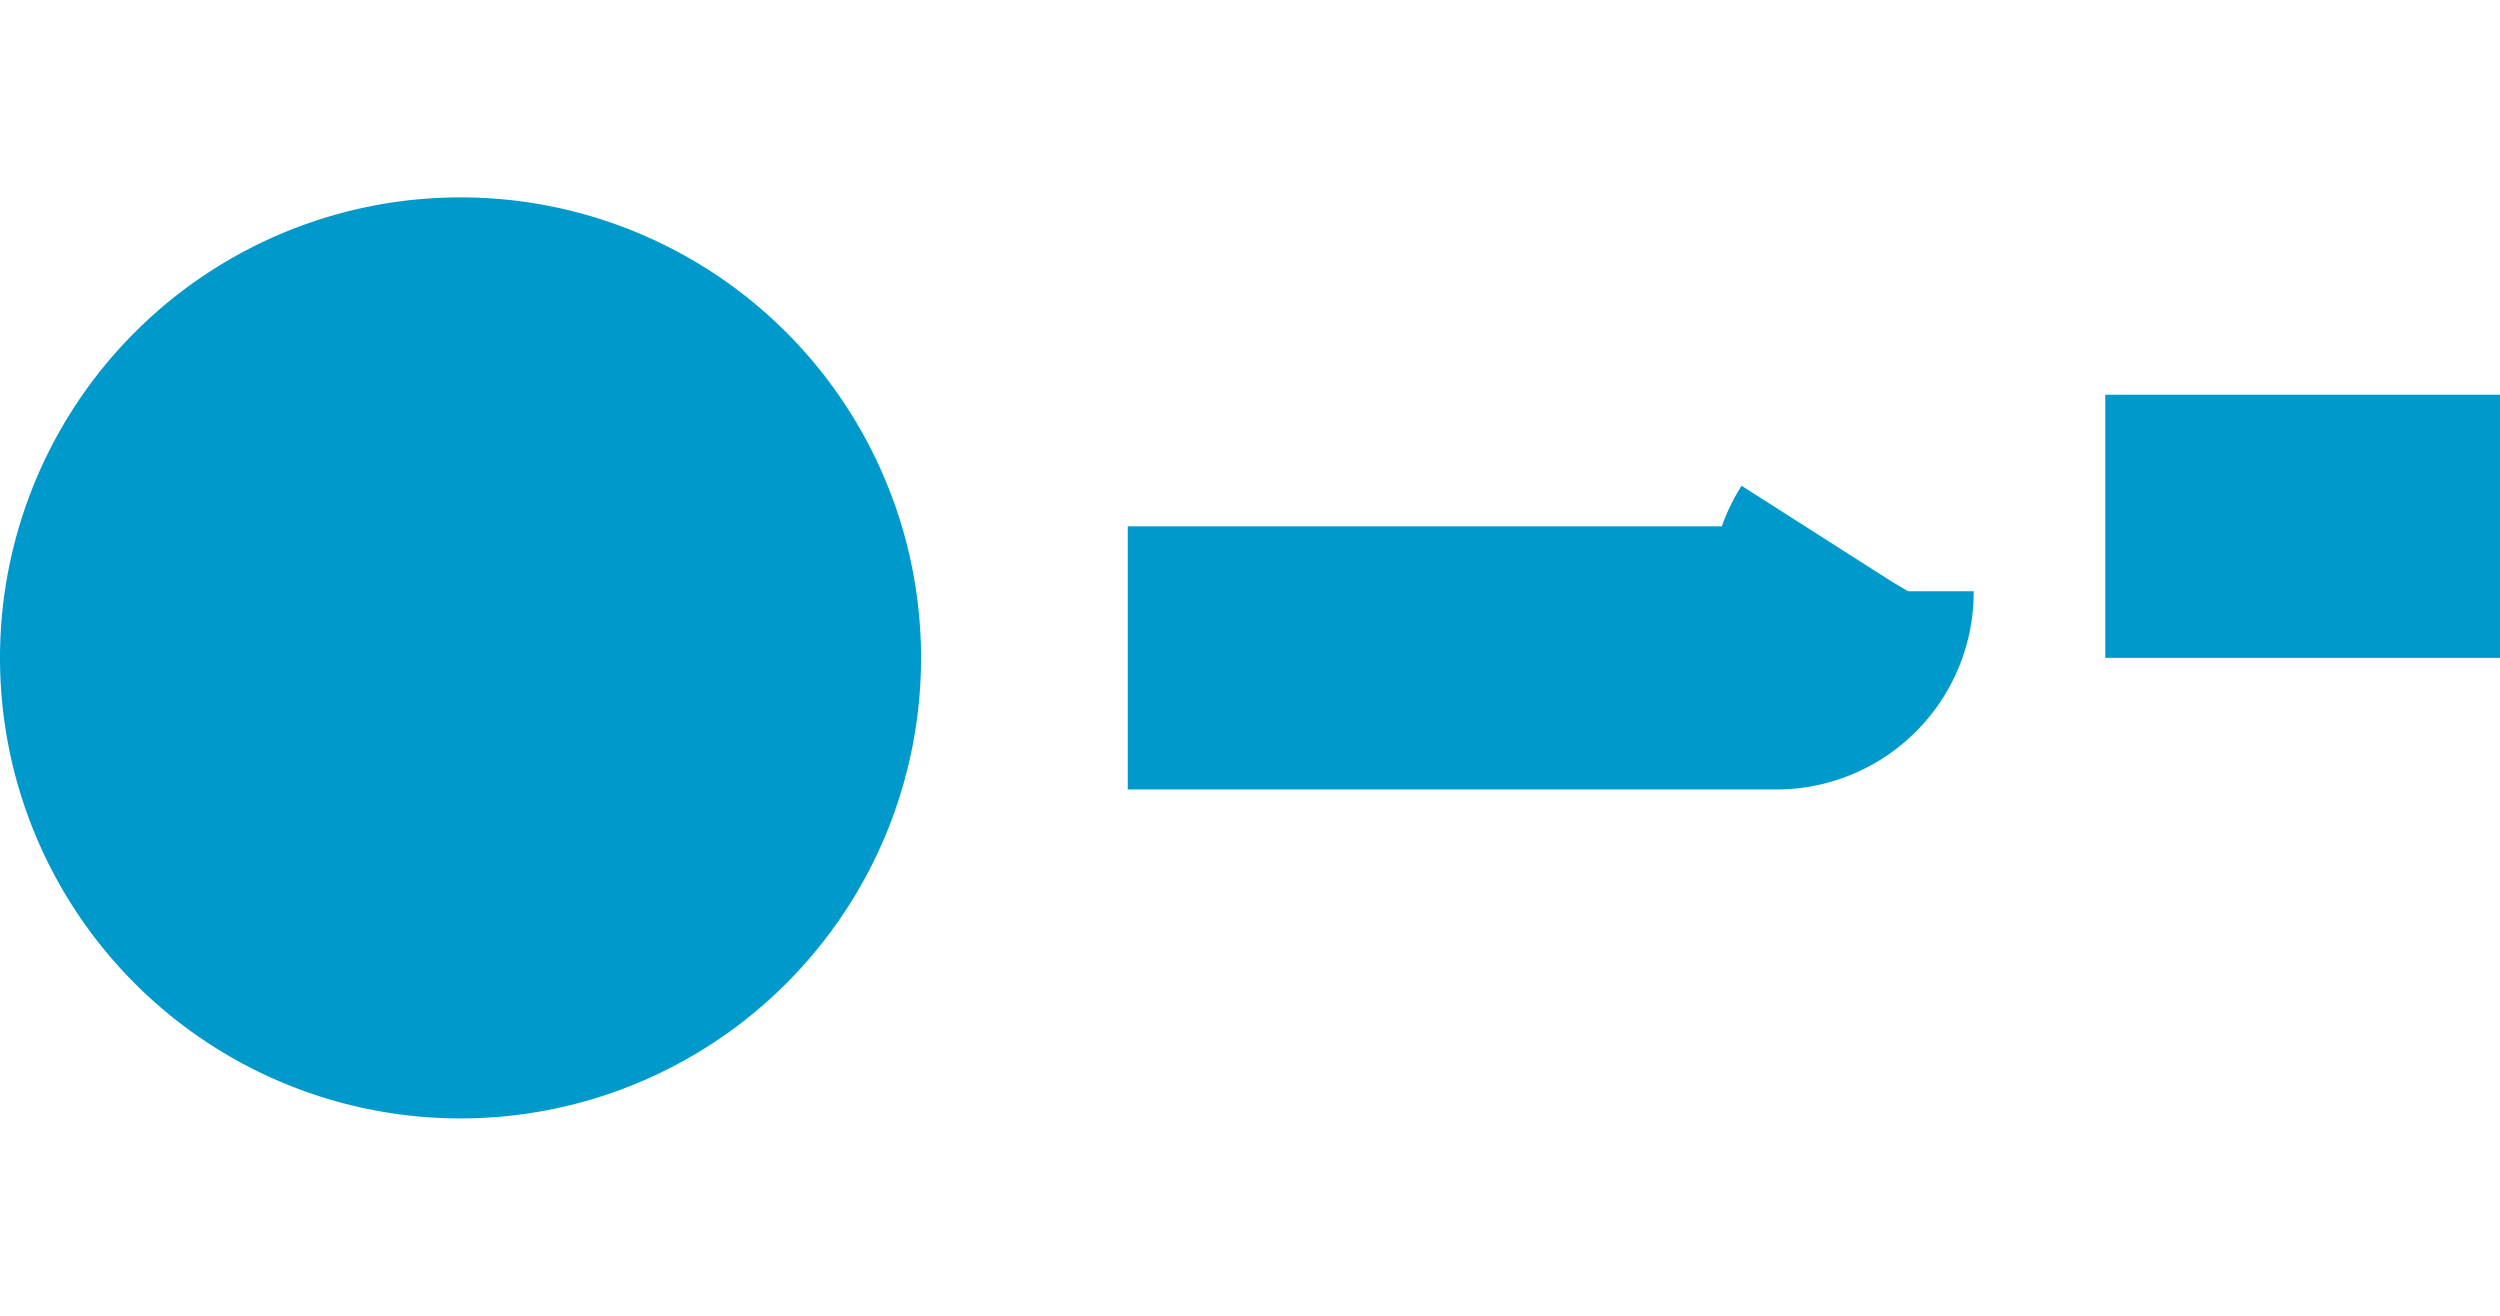 ﻿<?xml version="1.0" encoding="utf-8"?>
<svg version="1.1" xmlns:xlink="http://www.w3.org/1999/xlink" width="19px" height="10px" preserveAspectRatio="xMinYMid meet" viewBox="1245 3303  19 8" xmlns="http://www.w3.org/2000/svg">
  <path d="M 1315 3306  L 1259.5 3306  A 0.5 0.5 0 0 0 1259 3306.5 A 0.5 0.5 0 0 1 1258.5 3307 L 1247 3307  " stroke-width="2" stroke-dasharray="6,2" stroke="#0099cc" fill="none" />
  <path d="M 1248.5 3303.5  A 3.5 3.5 0 0 0 1245 3307 A 3.5 3.5 0 0 0 1248.5 3310.5 A 3.5 3.5 0 0 0 1252 3307 A 3.5 3.5 0 0 0 1248.5 3303.5 Z " fill-rule="nonzero" fill="#0099cc" stroke="none" />
</svg>